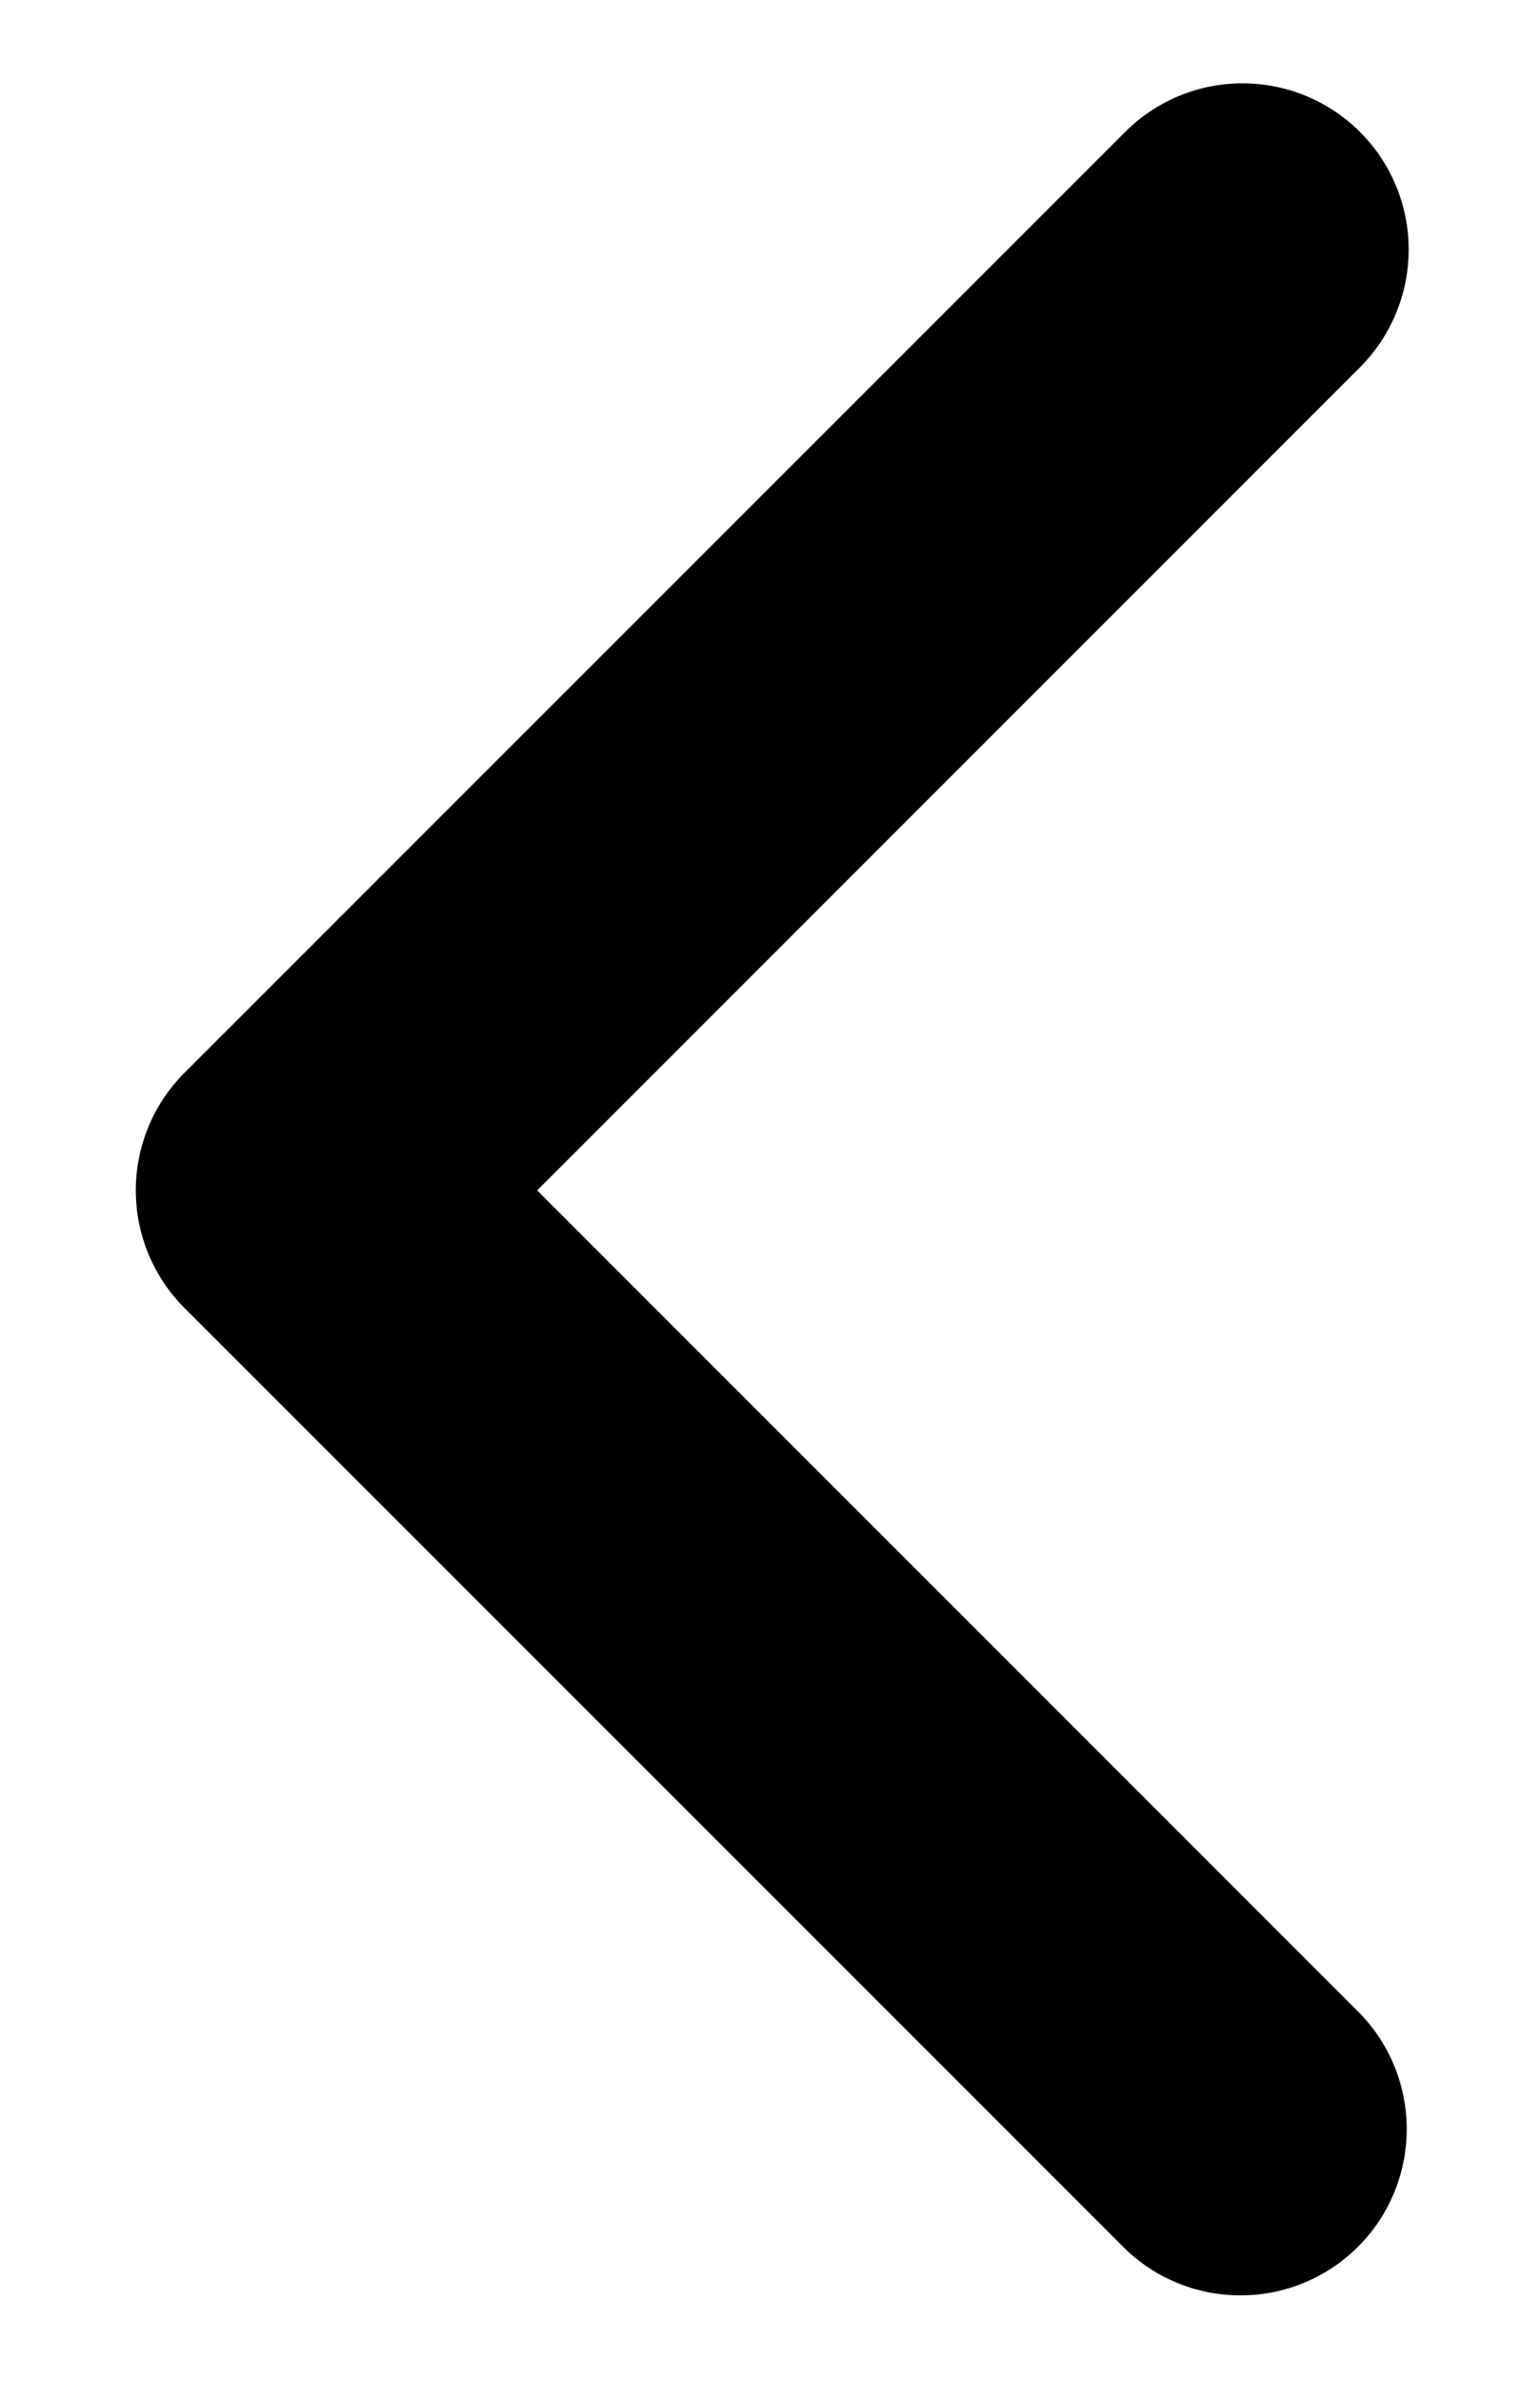 <svg width="11" height="17" viewBox="0 0 11 17" fill="none" xmlns="http://www.w3.org/2000/svg">
<path d="M9.715 0.943C9.937 1.165 10.062 1.467 10.062 1.782C10.062 2.097 9.937 2.399 9.715 2.622L3.837 8.5L9.715 14.378C9.931 14.602 10.051 14.902 10.048 15.213C10.045 15.525 9.921 15.823 9.7 16.043C9.48 16.263 9.182 16.388 8.871 16.39C8.56 16.393 8.26 16.274 8.036 16.057L1.318 9.34C1.095 9.117 0.97 8.815 0.97 8.5C0.97 8.185 1.095 7.883 1.318 7.66L8.036 0.943C8.258 0.72 8.56 0.595 8.875 0.595C9.19 0.595 9.492 0.72 9.715 0.943Z" fill="black"/>
</svg>
